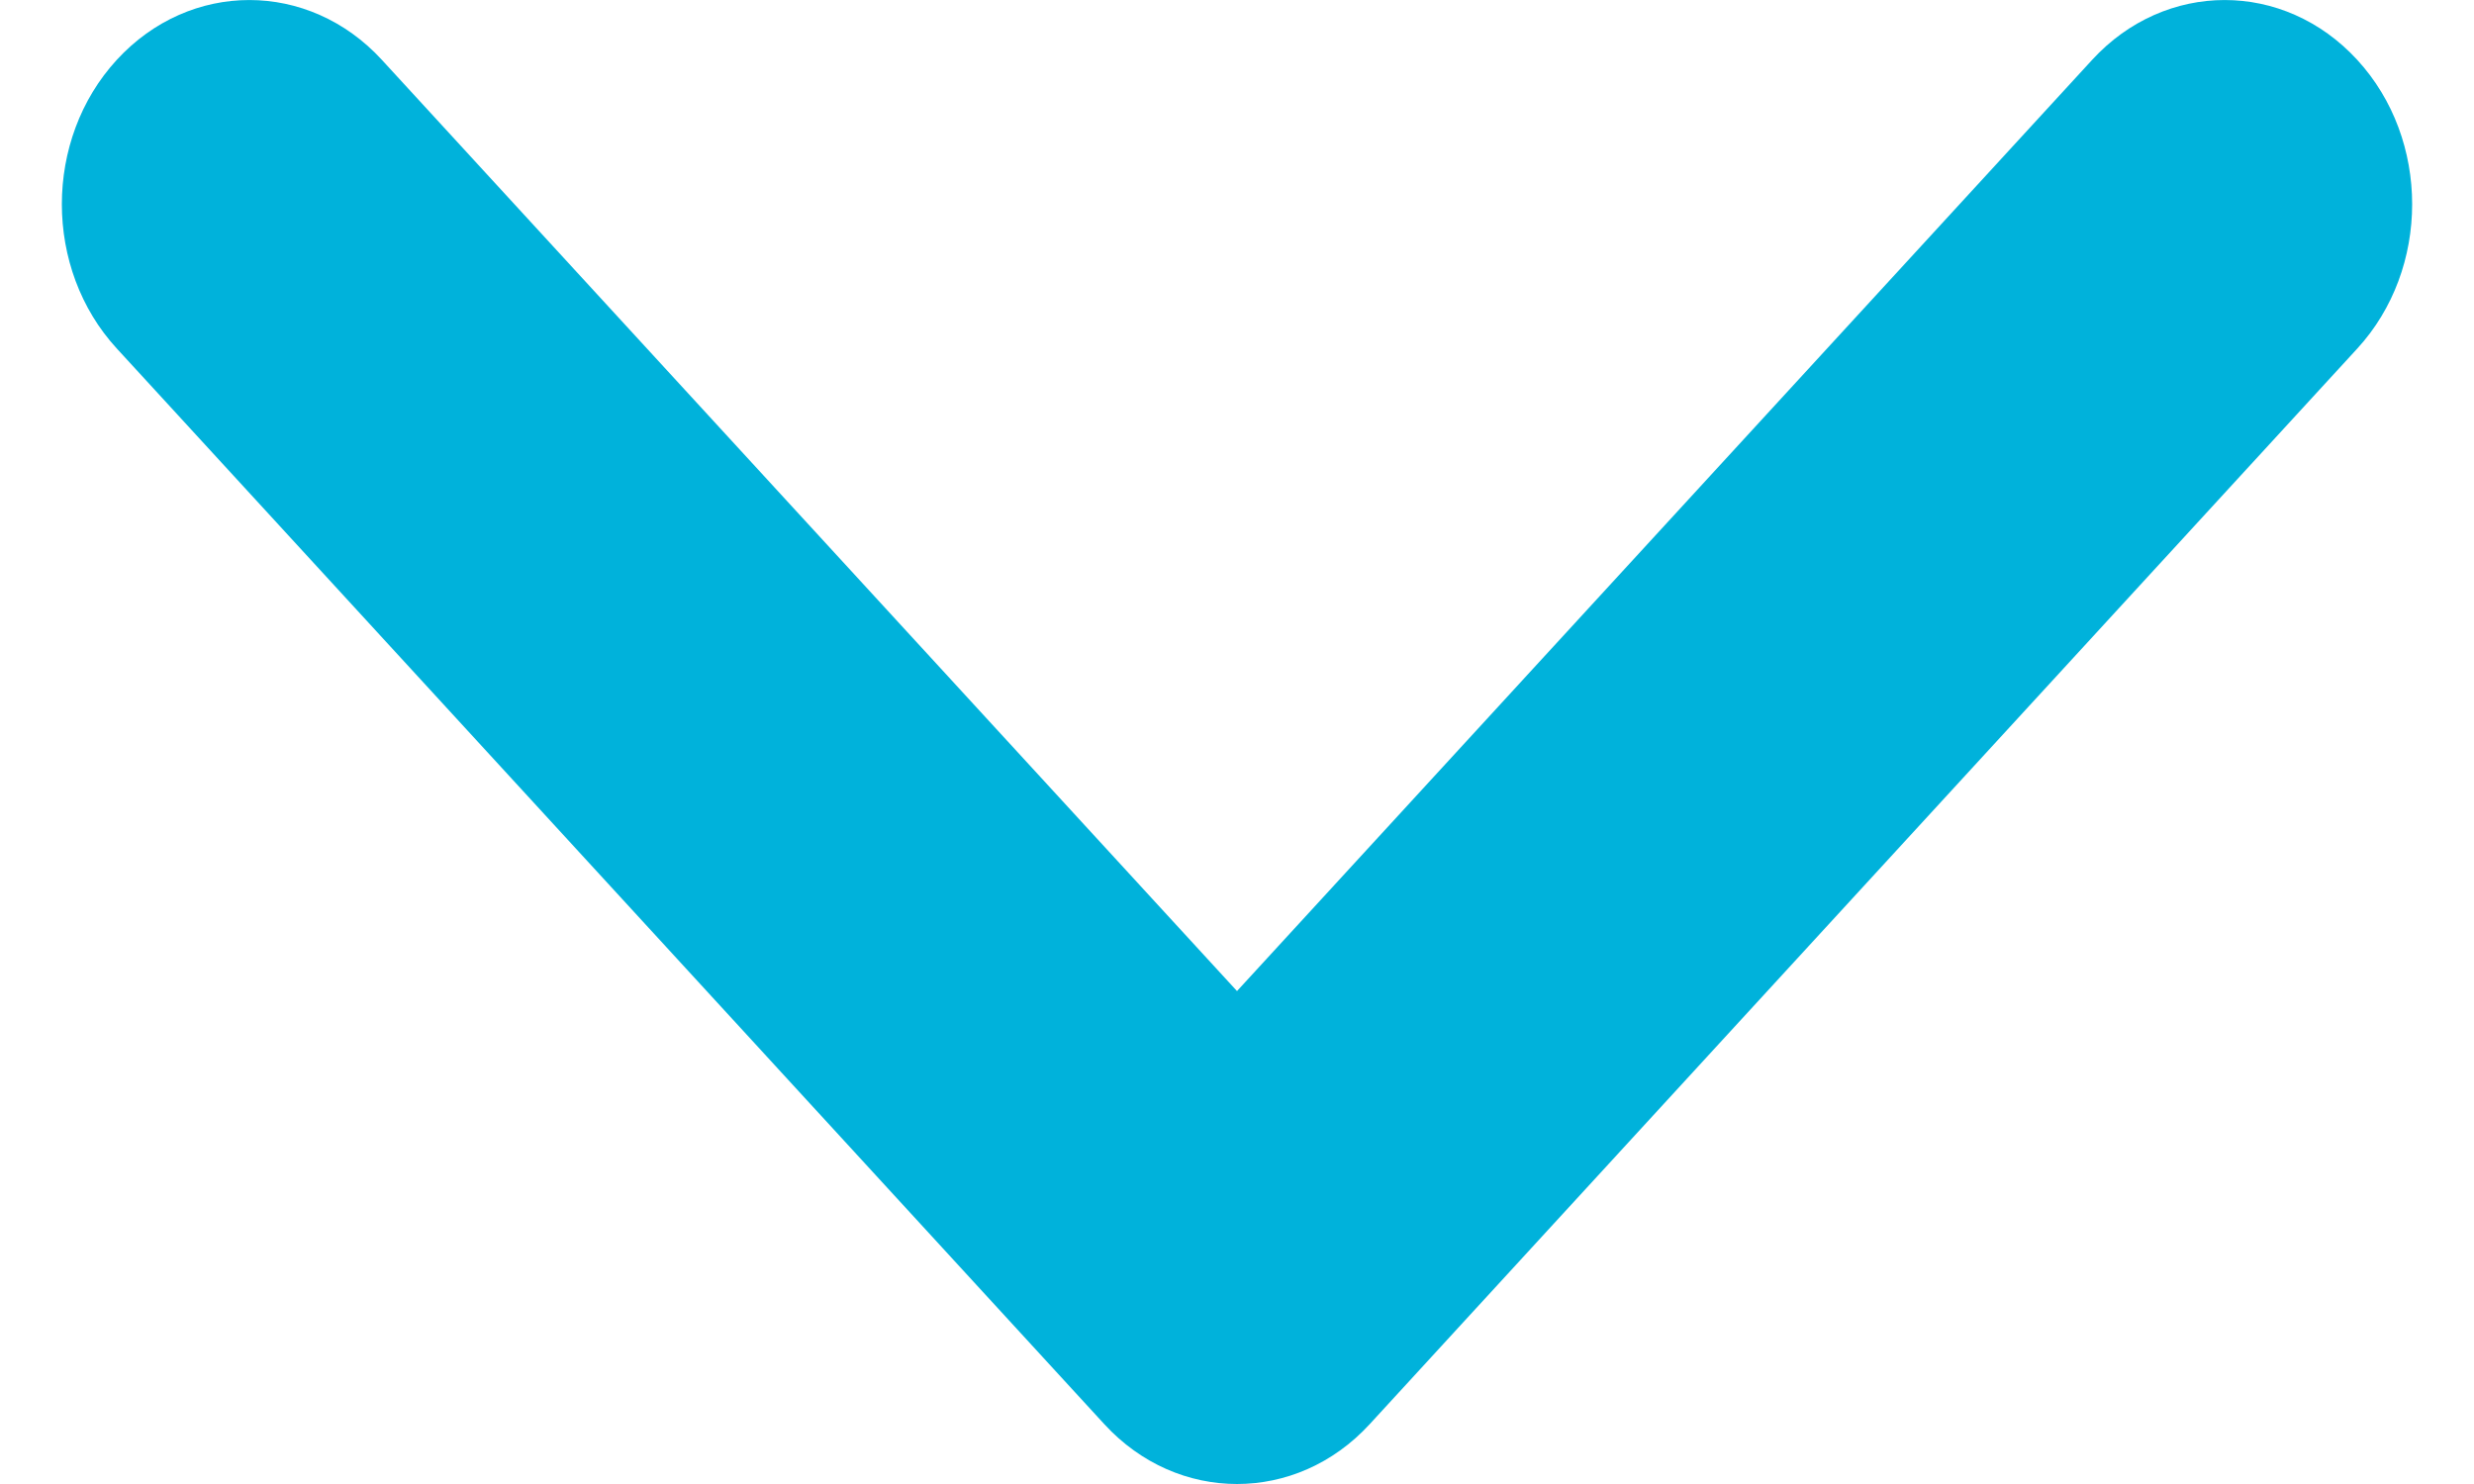 <svg width="20" height="12" viewBox="0 0 20 12" fill="none" xmlns="http://www.w3.org/2000/svg">
<path d="M0.5 1.651C0.5 1.229 0.648 0.806 0.944 0.484C1.536 -0.161 2.495 -0.161 3.087 0.484L10 8.014L16.913 0.484C17.505 -0.161 18.464 -0.161 19.056 0.484C19.648 1.128 19.648 2.174 19.056 2.819L11.072 11.517C10.48 12.161 9.52 12.161 8.928 11.517L0.944 2.818C0.648 2.496 0.5 2.073 0.5 1.651Z" fill="#00B2DB"/>
</svg>
